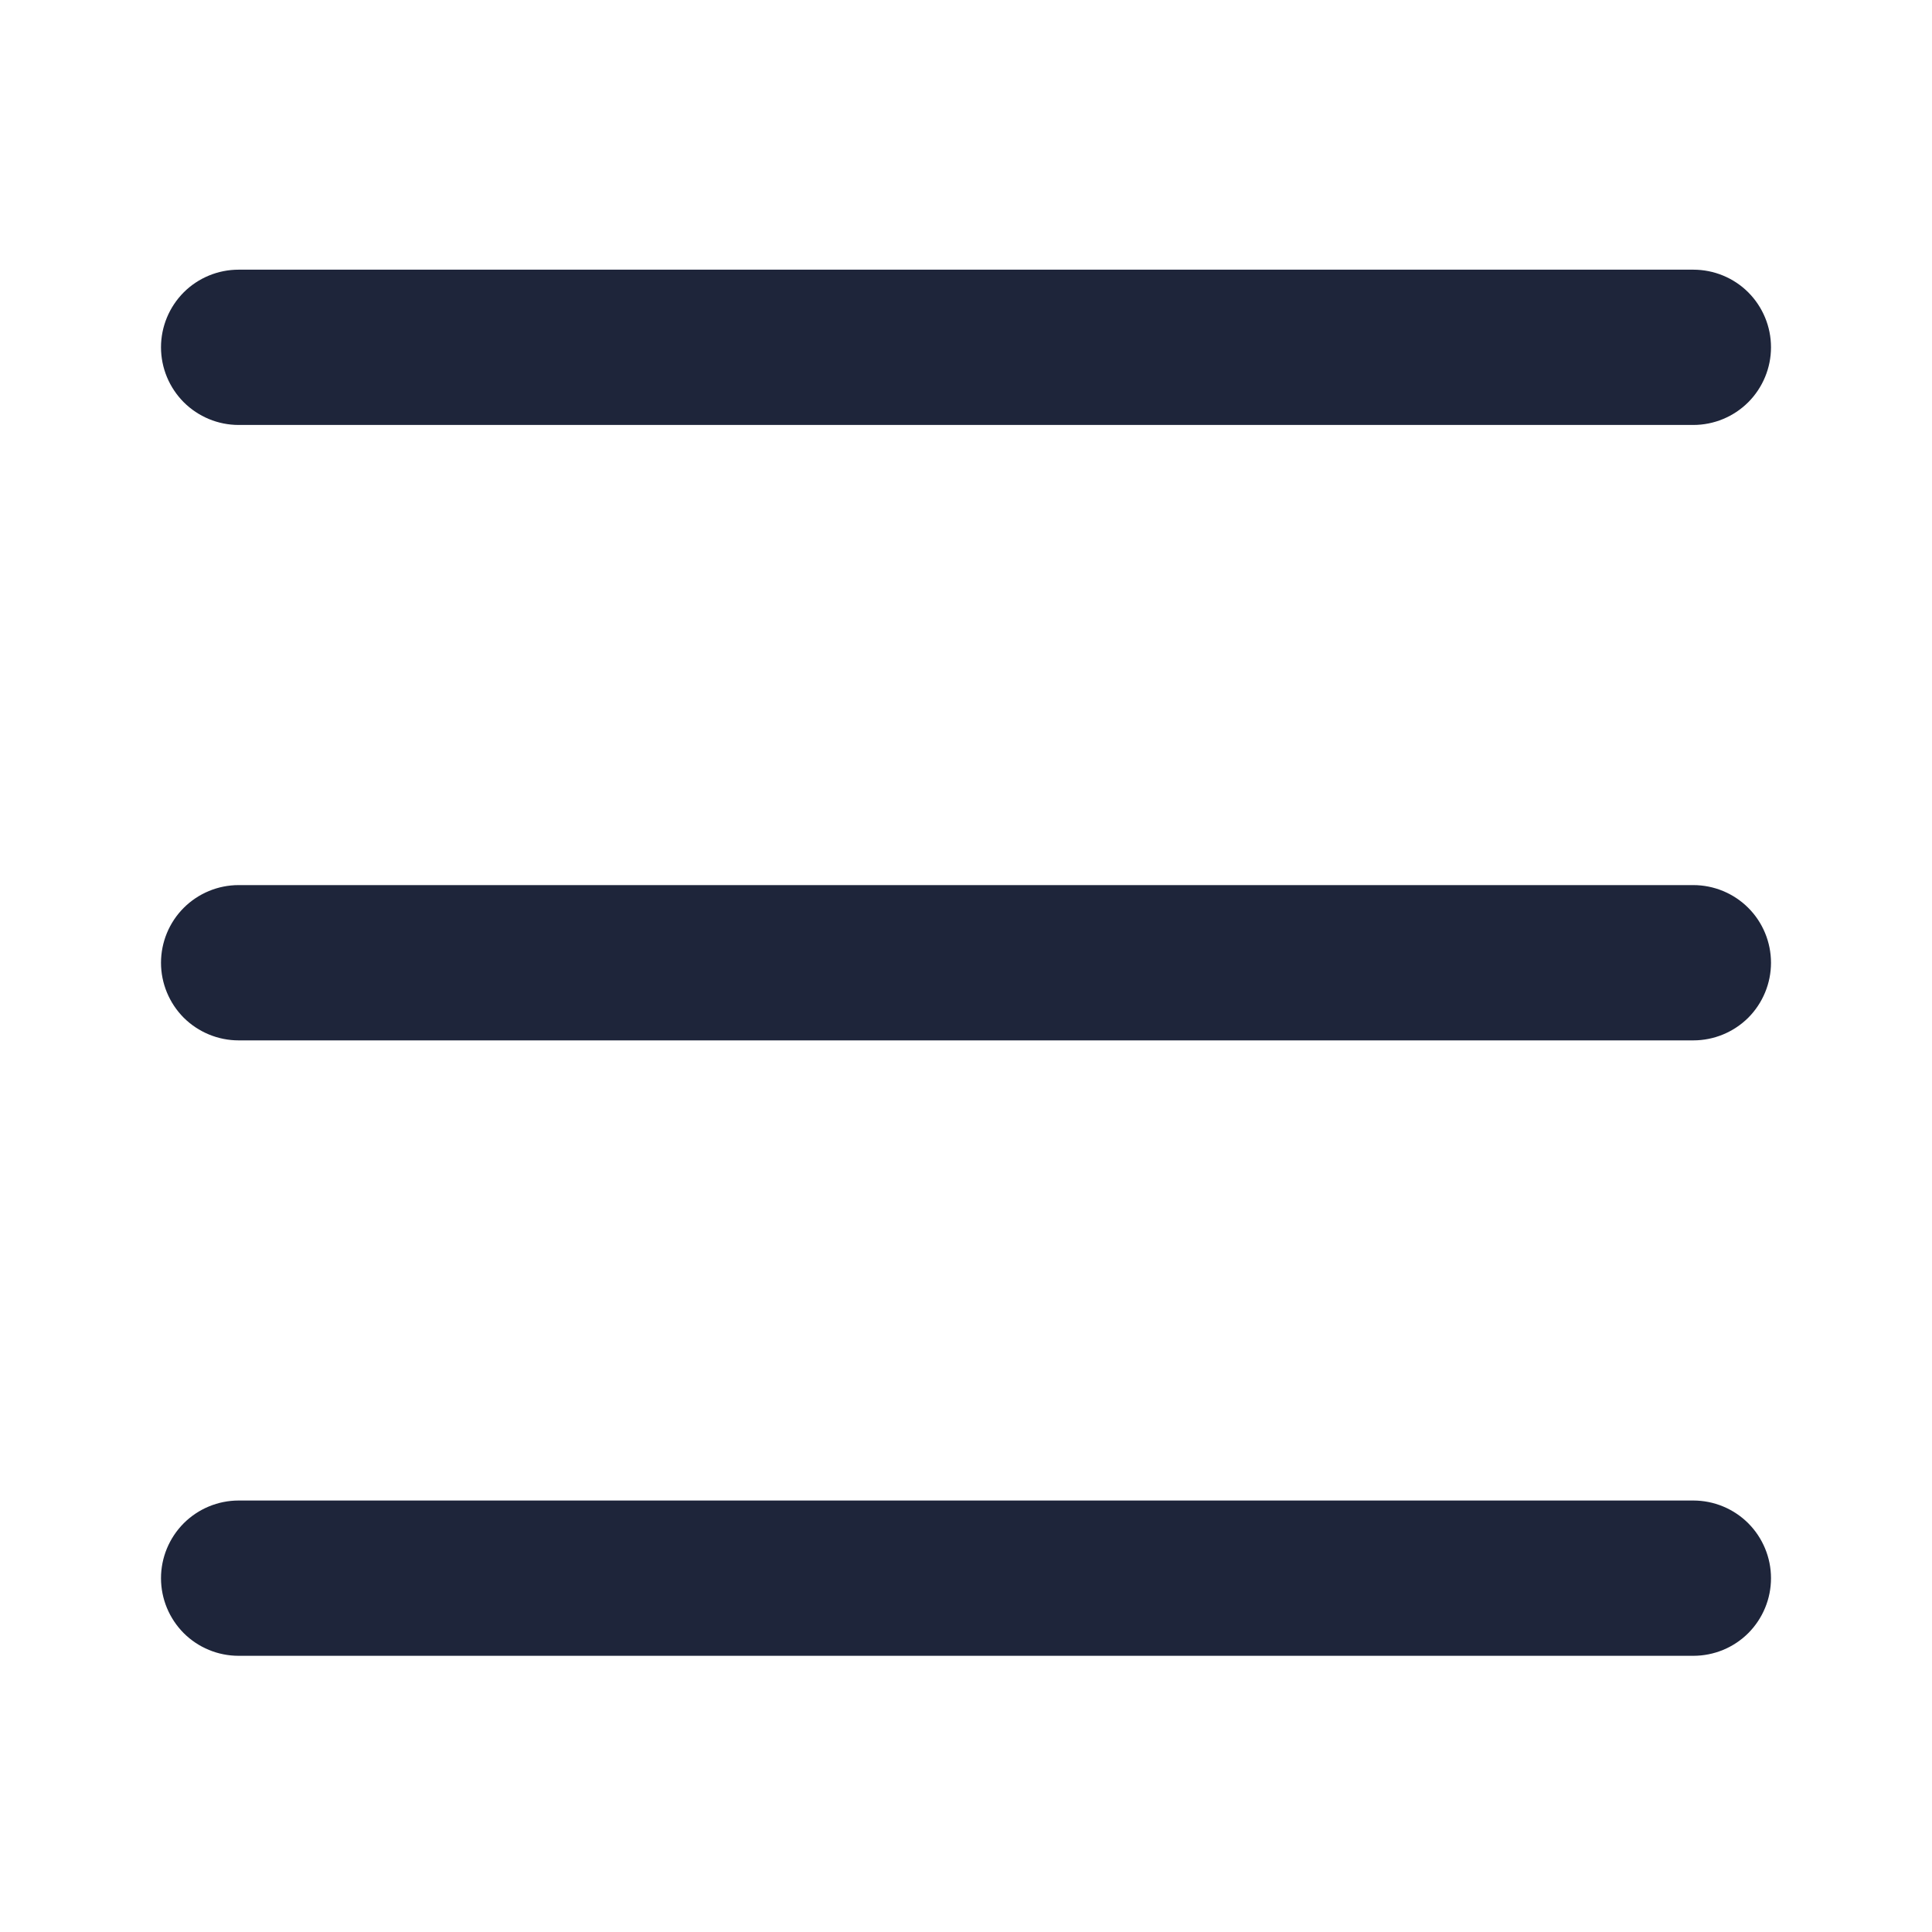 <svg width="24" height="24" viewBox="0 0 24 24" fill="none" xmlns="http://www.w3.org/2000/svg">
<path fill-rule="evenodd" clip-rule="evenodd" d="M2.964 3.35C2.709 3.35 2.463 3.451 2.282 3.632C2.102 3.813 2 4.058 2 4.314C2 4.57 2.102 4.815 2.282 4.996C2.463 5.177 2.709 5.279 2.964 5.279H21.035C21.291 5.279 21.537 5.177 21.718 4.996C21.898 4.815 22 4.57 22 4.314C22 4.058 21.898 3.813 21.718 3.632C21.537 3.451 21.291 3.35 21.035 3.35H2.964ZM2.964 10.995C2.709 10.995 2.463 11.097 2.282 11.278C2.102 11.458 2 11.704 2 11.96C2 12.215 2.102 12.461 2.282 12.642C2.463 12.822 2.709 12.924 2.964 12.924H21.035C21.291 12.924 21.537 12.822 21.718 12.642C21.898 12.461 22 12.215 22 11.96C22 11.704 21.898 11.458 21.718 11.278C21.537 11.097 21.291 10.995 21.035 10.995H2.964ZM2.964 18.64C2.709 18.64 2.463 18.742 2.282 18.923C2.102 19.104 2 19.349 2 19.605C2 19.861 2.102 20.106 2.282 20.287C2.463 20.468 2.709 20.569 2.964 20.569H21.035C21.291 20.569 21.537 20.468 21.718 20.287C21.898 20.106 22 19.861 22 19.605C22 19.349 21.898 19.104 21.718 18.923C21.537 18.742 21.291 18.64 21.035 18.64H2.964Z" fill="#1E253A"/>
</svg>

